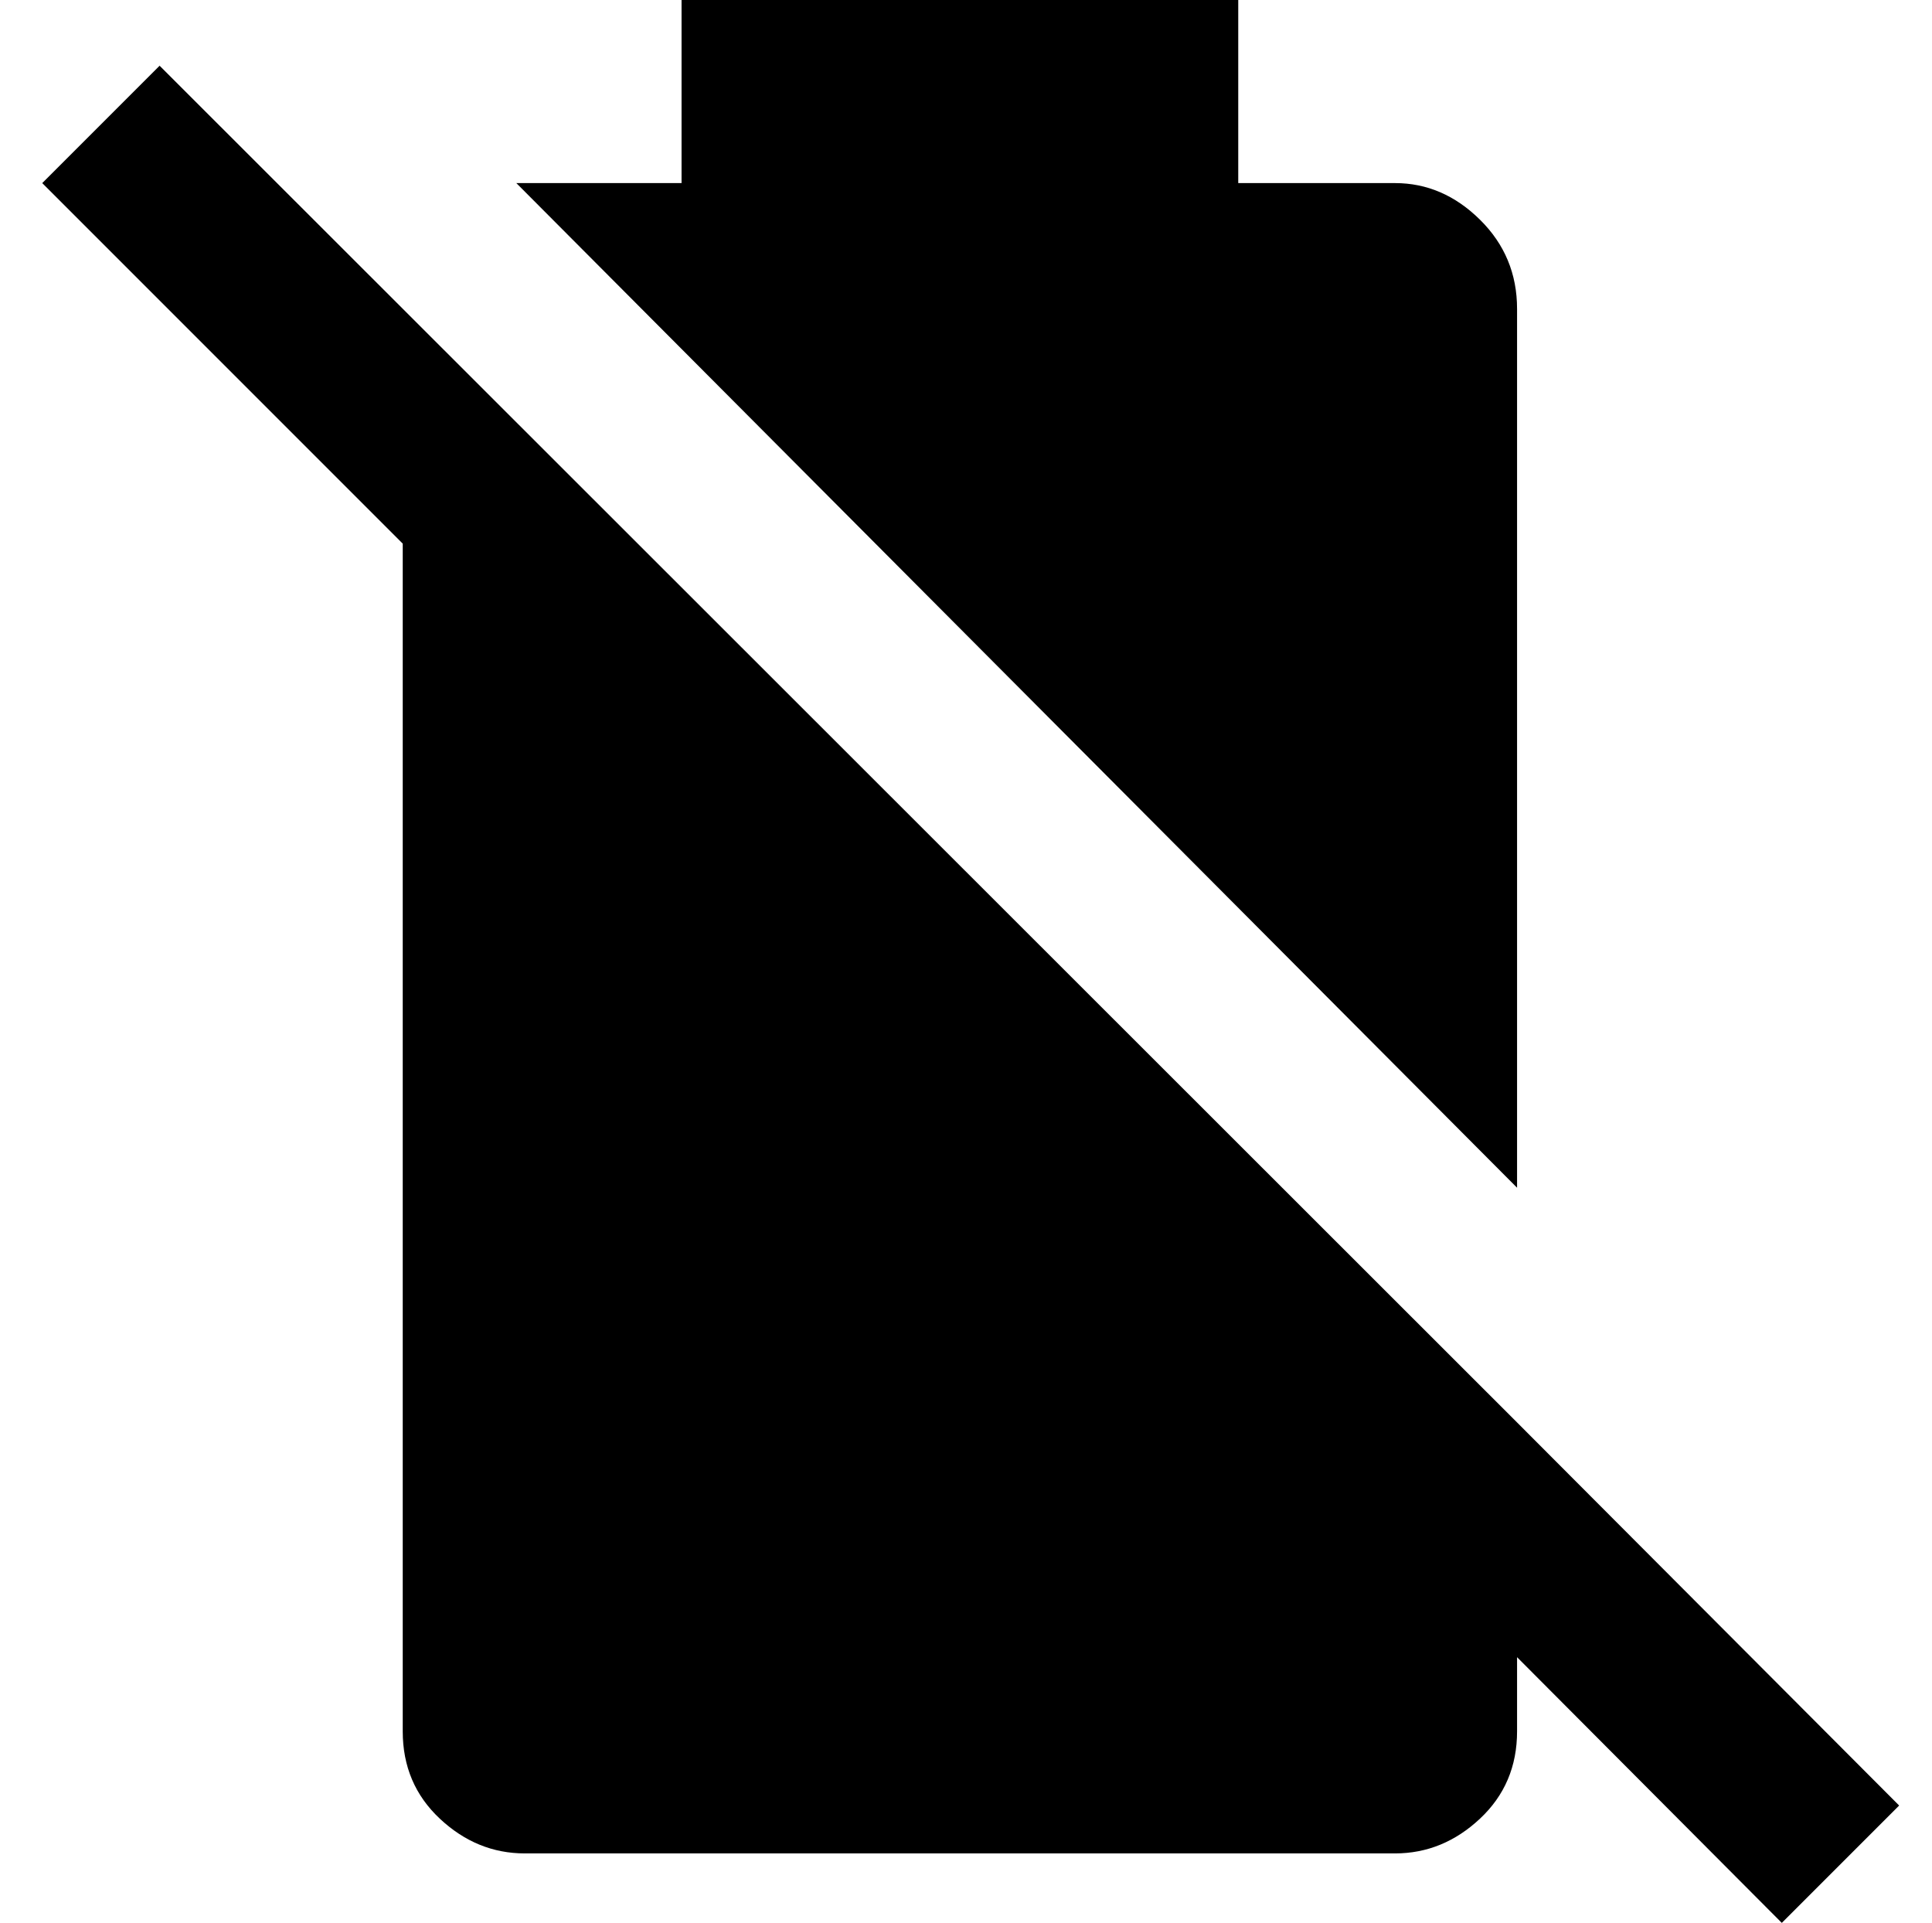 <?xml version="1.0" standalone="no"?>
<!DOCTYPE svg PUBLIC "-//W3C//DTD SVG 1.1//EN" "http://www.w3.org/Graphics/SVG/1.1/DTD/svg11.dtd" >
<svg xmlns="http://www.w3.org/2000/svg" xmlns:xlink="http://www.w3.org/1999/xlink" version="1.1" viewBox="-10 0 2058 2048">
   <path fill="currentColor"
d="M1606 1265l-1066 -1070h176v-195h593v195h167q51 0 90.5 39t39.5 95v936zM1606 1515l-1446 -1445l-125 125l384 384v1265q0 56 39.5 93t90.5 37h927q51 0 90.5 -37t39.5 -93v-79l282 283l125 -125z" />
</svg>
